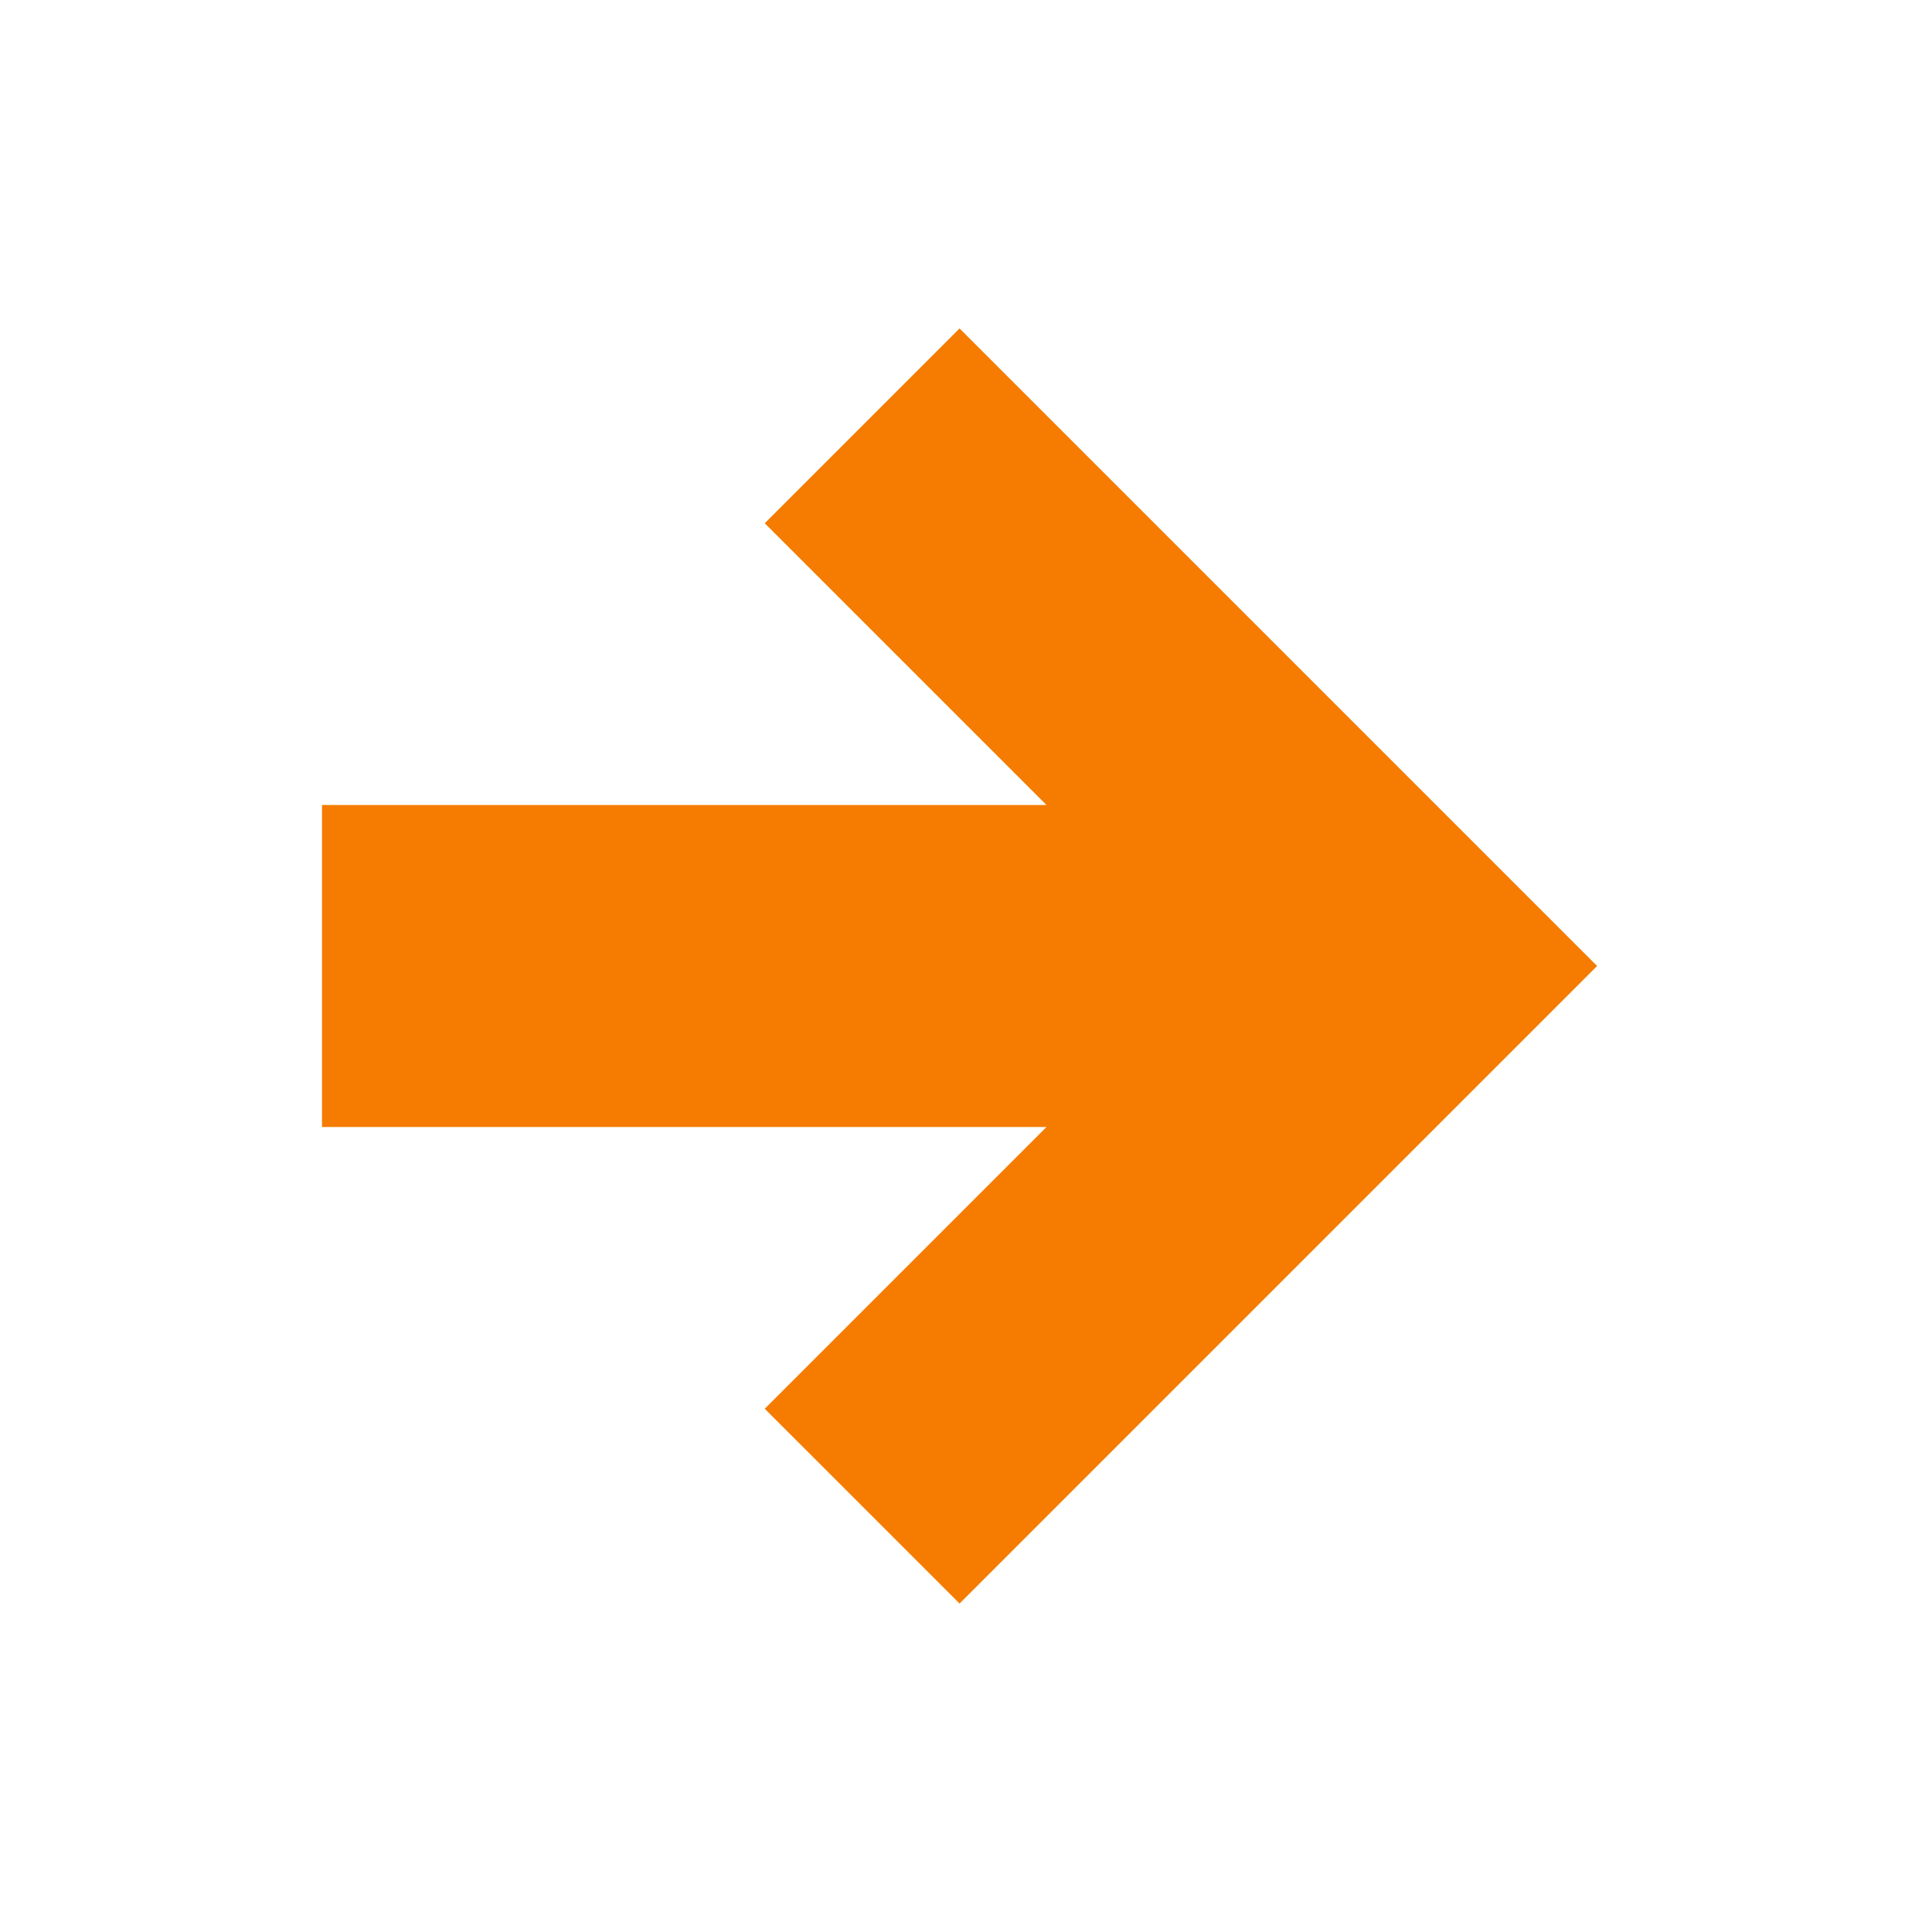 <?xml version="1.0" encoding="UTF-8" standalone="no"?>
<svg
   xmlns:dc="http://purl.org/dc/elements/1.1/"
   xmlns:cc="http://creativecommons.org/ns#"
   xmlns:rdf="http://www.w3.org/1999/02/22-rdf-syntax-ns#"
   xmlns:svg="http://www.w3.org/2000/svg"
   xmlns="http://www.w3.org/2000/svg"
   xmlns:sodipodi="http://sodipodi.sourceforge.net/DTD/sodipodi-0.dtd"
   xmlns:inkscape="http://www.inkscape.org/namespaces/inkscape"
   inkscape:version="1.0 (4035a4fb49, 2020-05-01)"
   inkscape:export-ydpi="96"
   inkscape:export-xdpi="96"
   inkscape:export-filename="C:\Users\Finn Woelm\Projects\2020 ESRI\assets\arrow-orange.png"
   sodipodi:docname="arrow-orange.svg"
   id="svg4"
   version="1.1"
   aria-hidden="true"
   color="#f57c00"
   viewBox="0 0 24 24"
   focusable="false"
   class="MuiSvgIcon-root MuiSvgIcon-fontSizeSmall">
  <defs
     id="defs8" />
  <sodipodi:namedview
     inkscape:current-layer="svg4"
     inkscape:window-maximized="1"
     inkscape:window-y="1072"
     inkscape:window-x="73"
     inkscape:cy="9.8830406"
     inkscape:cx="5.0812061"
     inkscape:zoom="13.376103"
     showgrid="false"
     id="namedview6"
     inkscape:window-height="841"
     inkscape:window-width="1458"
     inkscape:pageshadow="2"
     inkscape:pageopacity="0"
     guidetolerance="10"
     gridtolerance="10"
     objecttolerance="10"
     borderopacity="1"
     bordercolor="#666666"
     pagecolor="#ffffff" />
  <path
     style="fill:#f57c00;fill-opacity:1"
     id="path2"
     d="M4,10V14H13L9.5,17.5L11.92,19.92L19.84,12L11.92,4.08L9.5,6.5L13,10H4Z" />
</svg>
